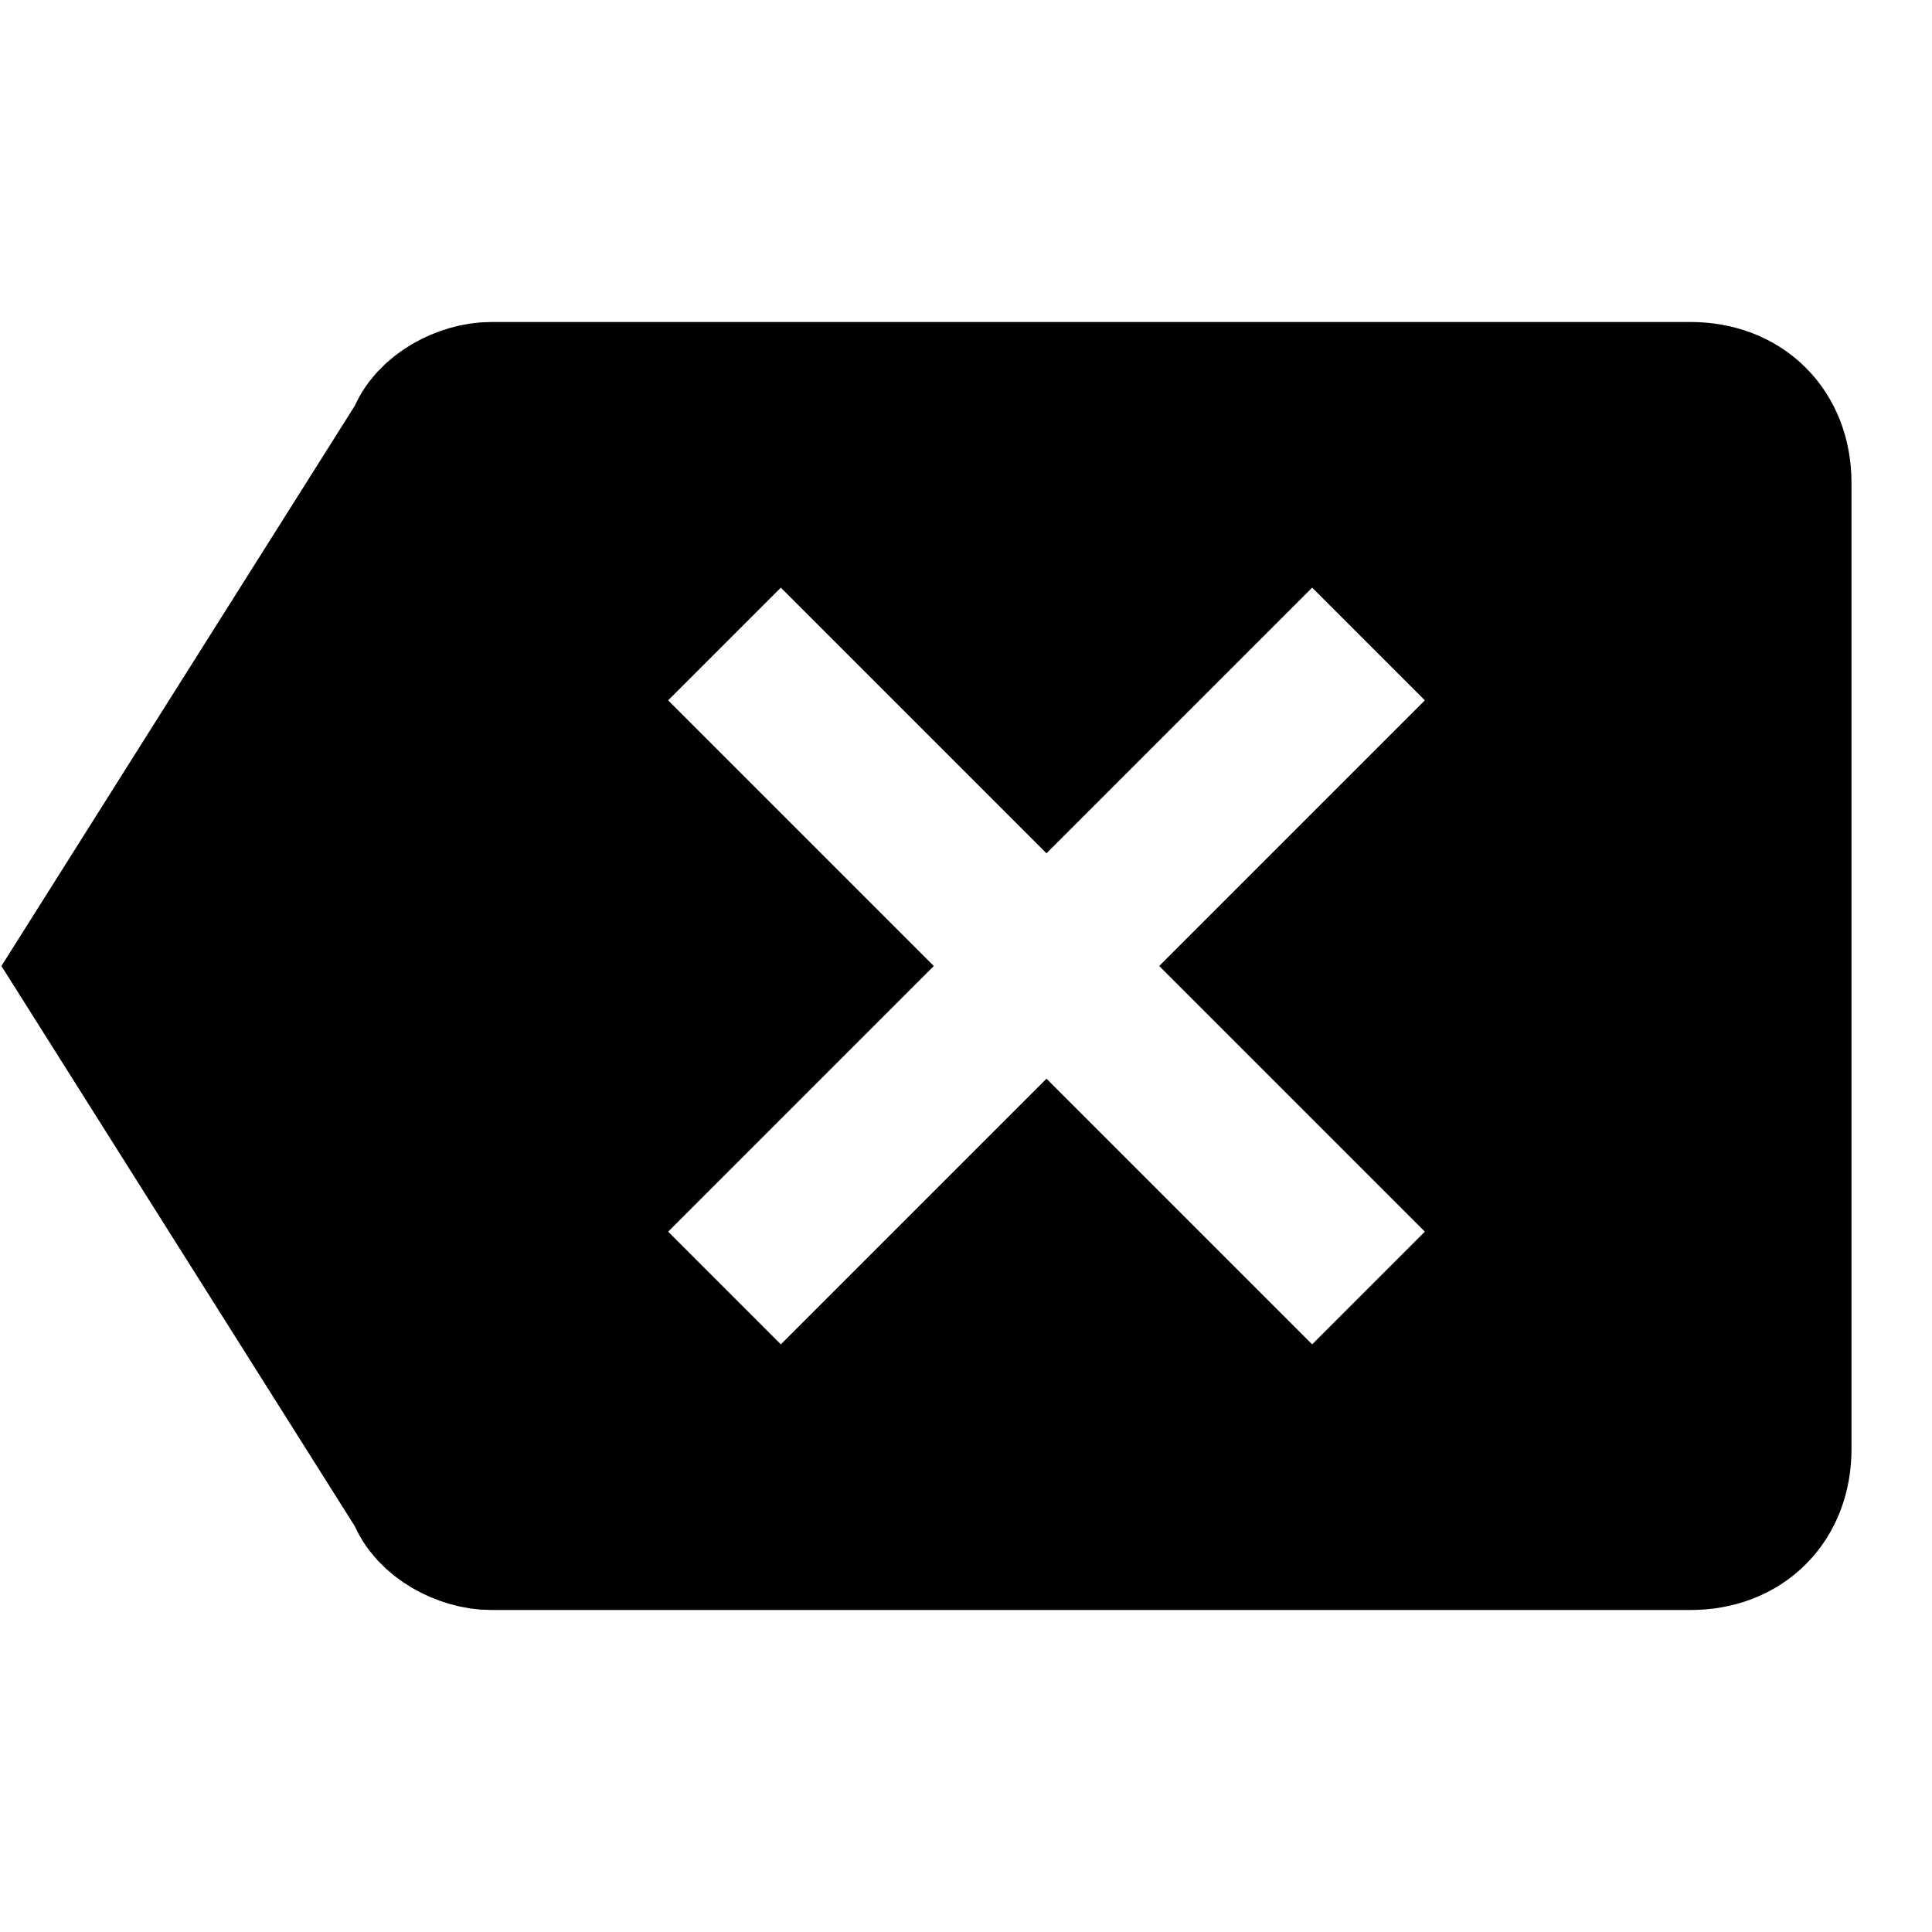<?xml version="1.0" encoding="utf-8"?>
<!-- Generator: Adobe Illustrator 24.0.1, SVG Export Plug-In . SVG Version: 6.00 Build 0)  -->
<svg version="1.1" id="Layer_1" xmlns="http://www.w3.org/2000/svg" xmlns:xlink="http://www.w3.org/1999/xlink" x="0px" y="0px"
	 viewBox="0 0 24 24" style="enable-background:new 0 0 24 24;" xml:space="preserve">
<style type="text/css">
	.st0{fill:none;stroke:#000000;stroke-width:2;stroke-miterlimit:10;}
	.st1{enable-background:new    ;}
</style>
<path class="st0" d="M22,18c0,0.6-0.4,1-1,1H6.1c-0.3,0-0.7-0.2-0.8-0.5L1.2,12l4.1-6.5C5.4,5.2,5.8,5,6.1,5H21c0.6,0,1,0.4,1,1V18z
	"/>
<path class="st1" d="M21,5H6.1C5.8,5,5.4,5.2,5.3,5.5L1.2,12l4.1,6.5C5.4,18.8,5.8,19,6.1,19H21c0.6,0,1-0.4,1-1V6
	C22,5.4,21.6,5,21,5z M17.7,15.3l-1.4,1.4L13,13.4l-3.3,3.3l-1.4-1.4l3.3-3.3L8.3,8.7l1.4-1.4l3.3,3.3l3.3-3.3l1.4,1.4L14.4,12
	L17.7,15.3z"/>
</svg>
